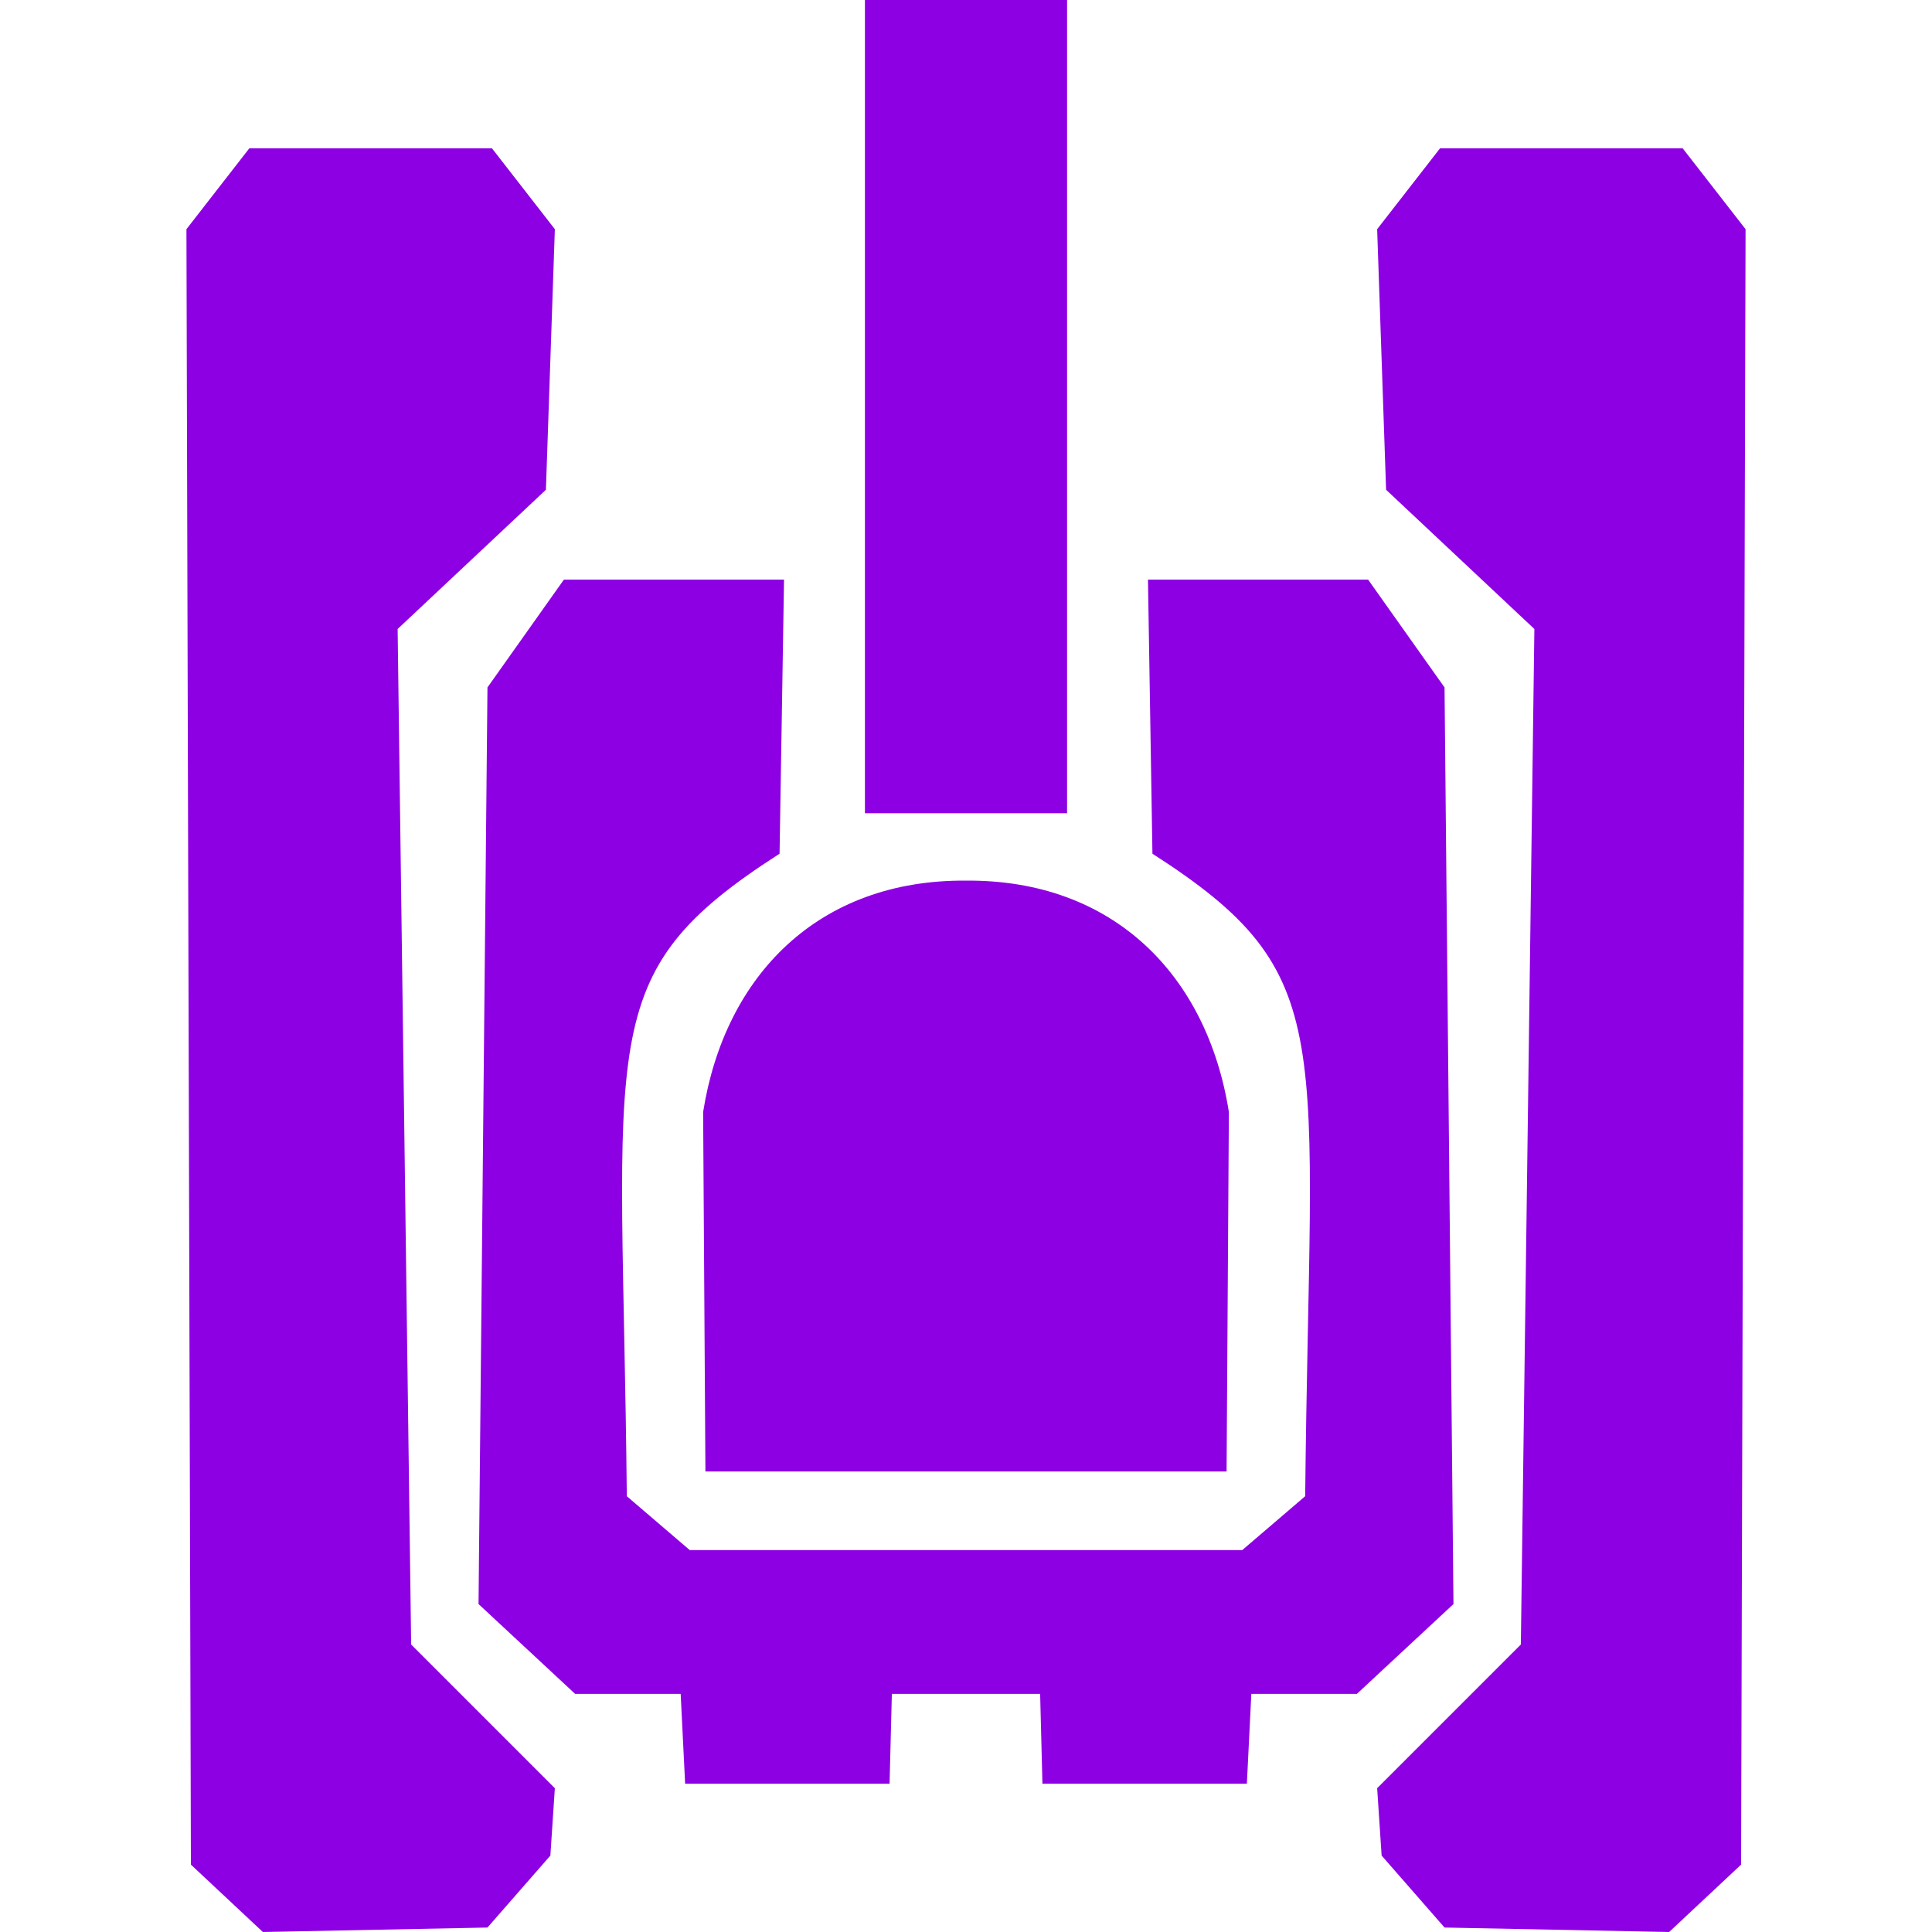 <svg xmlns="http://www.w3.org/2000/svg" width="16" height="16" version="1.1">
 <defs>
   <style id="current-color-scheme" type="text/css">
   .ColorScheme-Text { color: #8d00e3; } .ColorScheme-Highlight { color:#5294e2; }
  </style>
  <linearGradient id="arrongin" x1="0%" x2="0%" y1="0%" y2="100%">
   <stop offset="0%" style="stop-color:#dd9b44; stop-opacity:1"/>
   <stop offset="100%" style="stop-color:#ad6c16; stop-opacity:1"/>
  </linearGradient>
  <linearGradient id="aurora" x1="0%" x2="0%" y1="0%" y2="100%">
   <stop offset="0%" style="stop-color:#09D4DF; stop-opacity:1"/>
   <stop offset="100%" style="stop-color:#9269F4; stop-opacity:1"/>
  </linearGradient>
  <linearGradient id="cyberneon" x1="0%" x2="0%" y1="0%" y2="100%">
    <stop offset="0" style="stop-color:#0abdc6; stop-opacity:1"/>
    <stop offset="1" style="stop-color:#ea00d9; stop-opacity:1"/>
  </linearGradient>
  <linearGradient id="fitdance" x1="0%" x2="0%" y1="0%" y2="100%">
   <stop offset="0%" style="stop-color:#1AD6AB; stop-opacity:1"/>
   <stop offset="100%" style="stop-color:#329DB6; stop-opacity:1"/>
  </linearGradient>
  <linearGradient id="oomox" x1="0%" x2="0%" y1="0%" y2="100%">
   <stop offset="0%" style="stop-color:#efefe7; stop-opacity:1"/>
   <stop offset="100%" style="stop-color:#8f8f8b; stop-opacity:1"/>
  </linearGradient>
  <linearGradient id="rainblue" x1="0%" x2="0%" y1="0%" y2="100%">
   <stop offset="0%" style="stop-color:#00F260; stop-opacity:1"/>
   <stop offset="100%" style="stop-color:#0575E6; stop-opacity:1"/>
  </linearGradient>
  <linearGradient id="sunrise" x1="0%" x2="0%" y1="0%" y2="100%">
   <stop offset="0%" style="stop-color: #FF8501; stop-opacity:1"/>
   <stop offset="100%" style="stop-color: #FFCB01; stop-opacity:1"/>
  </linearGradient>
  <linearGradient id="telinkrin" x1="0%" x2="0%" y1="0%" y2="100%">
   <stop offset="0%" style="stop-color: #b2ced6; stop-opacity:1"/>
   <stop offset="100%" style="stop-color: #6da5b7; stop-opacity:1"/>
  </linearGradient>
  <linearGradient id="60spsycho" x1="0%" x2="0%" y1="0%" y2="100%">
   <stop offset="0%" style="stop-color: #df5940; stop-opacity:1"/>
   <stop offset="25%" style="stop-color: #d8d15f; stop-opacity:1"/>
   <stop offset="50%" style="stop-color: #e9882a; stop-opacity:1"/>
   <stop offset="100%" style="stop-color: #279362; stop-opacity:1"/>
  </linearGradient>
  <linearGradient id="90ssummer" x1="0%" x2="0%" y1="0%" y2="100%">
   <stop offset="0%" style="stop-color: #f618c7; stop-opacity:1"/>
   <stop offset="20%" style="stop-color: #94ffab; stop-opacity:1"/>
   <stop offset="50%" style="stop-color: #fbfd54; stop-opacity:1"/>
   <stop offset="100%" style="stop-color: #0f83ae; stop-opacity:1"/>
  </linearGradient>
 </defs>
 <path fill="currentColor" class="ColorScheme-Text" fill-rule="evenodd" d="M 7.386 14.028 L 7.367 14.772 L 5.674 14.772 L 5.637 14.028 L 4.763 14.028 L 3.963 13.284 L 4.037 5.693 L 4.67 4.8 L 6.493 4.8 L 6.493 4.8 L 6.456 7.07 C 4.893 8.074 5.153 8.558 5.191 12.391 L 5.712 12.837 L 10.288 12.837 L 10.809 12.391 C 10.847 8.558 11.107 8.074 9.544 7.07 L 9.507 4.8 L 9.507 4.8 L 11.33 4.8 L 11.963 5.693 L 12.037 13.284 L 11.237 14.028 L 10.363 14.028 L 10.326 14.772 L 8.633 14.772 L 8.614 14.028 L 7.386 14.028 Z M 7.163 0 L 7.163 0 L 7.163 6.735 L 8.837 6.735 L 8.837 0 L 8.837 0 L 7.163 0 Z M 5.842 12.186 L 5.823 9.209 L 5.823 9.209 C 6.003 8.073 6.783 7.283 8 7.293 C 9.217 7.283 9.997 8.073 10.177 9.209 L 10.177 9.209 L 10.158 12.186 L 5.842 12.186 Z M 1.544 1.898 L 1.581 15.442 L 2.177 16 L 4.037 15.963 L 4.558 15.367 L 4.595 14.809 L 3.405 13.619 L 3.293 5.209 L 4.521 4.056 L 4.595 1.898 L 4.074 1.228 L 2.065 1.228 L 1.544 1.898 L 1.544 1.898 Z M 14.456 1.898 L 14.419 15.442 L 13.823 16 L 11.963 15.963 L 11.442 15.367 L 11.405 14.809 L 12.595 13.619 L 12.707 5.209 L 11.479 4.056 L 11.405 1.898 L 11.926 1.228 L 13.935 1.228 L 14.456 1.898 L 14.456 1.898 Z"/>
</svg>
